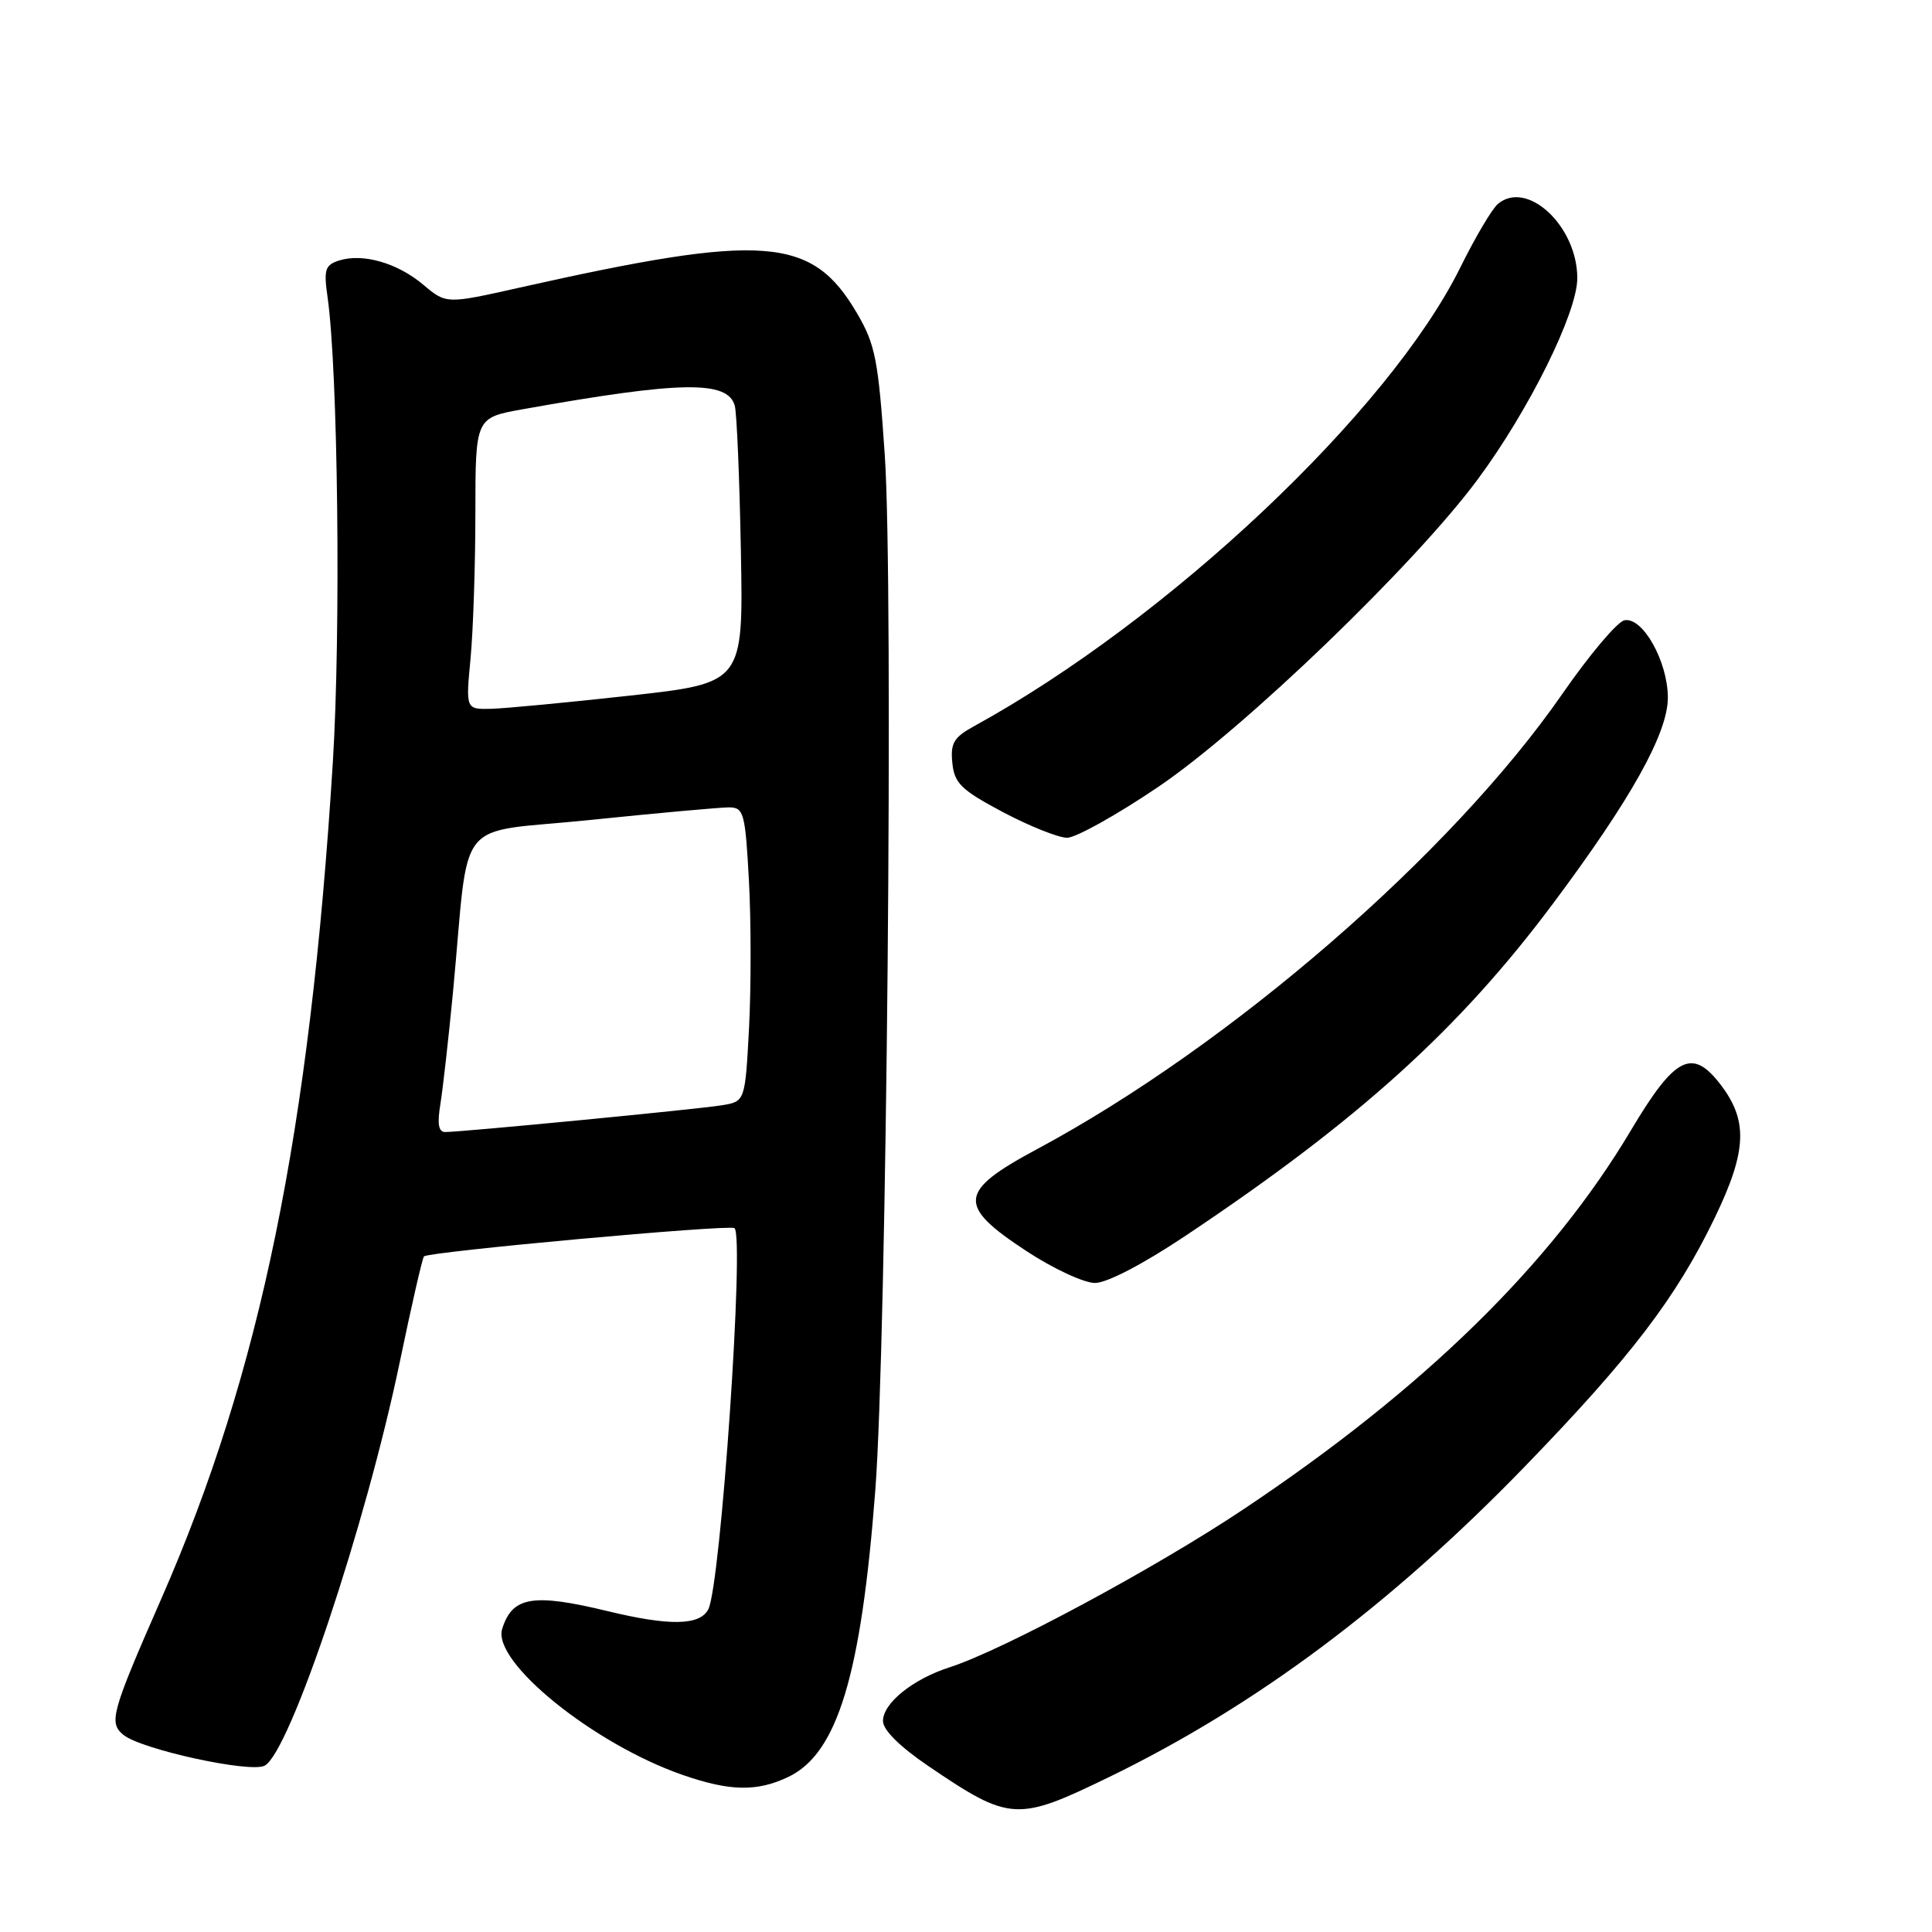 <?xml version="1.0" encoding="UTF-8" standalone="no"?>
<!DOCTYPE svg PUBLIC "-//W3C//DTD SVG 1.1//EN" "http://www.w3.org/Graphics/SVG/1.1/DTD/svg11.dtd" >
<svg xmlns="http://www.w3.org/2000/svg" xmlns:xlink="http://www.w3.org/1999/xlink" version="1.1" viewBox="0 0 256 256">
 <g >
 <path fill="currentColor"
d=" M 147.00 235.45 C 166.44 225.99 184.25 212.68 202.02 194.35 C 216.08 179.84 222.10 171.96 227.21 161.37 C 231.53 152.41 231.67 148.39 227.81 143.49 C 224.17 138.86 221.87 140.09 216.12 149.75 C 205.56 167.51 188.67 184.04 164.75 200.00 C 153.05 207.81 132.83 218.68 125.81 220.93 C 120.96 222.49 117.00 225.68 117.00 228.04 C 117.00 229.23 119.22 231.43 122.98 233.99 C 133.84 241.36 134.74 241.41 147.00 235.45 Z  M 104.44 235.46 C 110.96 232.37 114.10 222.02 115.98 197.50 C 117.49 177.78 118.41 77.57 117.24 60.33 C 116.38 47.67 115.99 45.66 113.56 41.51 C 107.58 31.30 101.32 30.83 68.81 38.12 C 59.13 40.29 59.13 40.29 56.09 37.73 C 52.66 34.84 48.07 33.52 44.93 34.52 C 43.08 35.11 42.88 35.72 43.40 39.35 C 44.79 49.02 45.18 83.72 44.10 101.05 C 41.05 149.96 34.52 181.85 21.40 211.78 C 14.75 226.95 14.39 228.25 16.34 229.87 C 18.67 231.80 33.18 234.97 35.07 233.96 C 38.42 232.17 48.46 202.15 52.98 180.44 C 54.53 172.97 55.97 166.69 56.18 166.48 C 56.81 165.85 96.44 162.24 97.31 162.73 C 98.69 163.52 95.50 210.09 93.85 213.25 C 92.72 215.40 88.73 215.47 80.50 213.48 C 70.61 211.09 67.88 211.55 66.54 215.84 C 65.18 220.20 78.70 231.12 90.49 235.20 C 96.74 237.36 100.29 237.43 104.44 235.46 Z  M 157.19 163.68 C 180.04 148.41 193.36 136.36 205.76 119.76 C 216.12 105.90 221.00 97.15 221.00 92.44 C 220.99 87.65 217.67 81.72 215.25 82.19 C 214.31 82.37 210.61 86.76 207.02 91.94 C 192.33 113.14 163.05 138.52 137.39 152.28 C 126.97 157.87 126.78 159.71 135.97 165.75 C 139.52 168.09 143.63 170.00 145.09 170.00 C 146.68 170.00 151.51 167.48 157.19 163.68 Z  M 153.47 104.27 C 164.79 96.62 187.48 74.78 195.82 63.50 C 202.64 54.28 209.00 41.42 209.00 36.86 C 209.00 29.98 202.38 23.78 198.49 27.01 C 197.72 27.65 195.48 31.43 193.51 35.42 C 184.08 54.50 154.83 82.09 129.04 96.24 C 126.38 97.70 125.92 98.48 126.19 101.10 C 126.46 103.79 127.36 104.67 132.89 107.61 C 136.41 109.47 140.24 111.00 141.39 111.01 C 142.55 111.01 147.99 107.98 153.47 104.27 Z  M 58.36 146.25 C 58.69 144.19 59.44 137.55 60.02 131.50 C 62.29 107.55 59.90 110.54 78.30 108.64 C 87.21 107.72 95.45 106.98 96.60 106.98 C 98.56 107.00 98.75 107.68 99.24 116.75 C 99.53 122.11 99.53 130.88 99.25 136.23 C 98.73 145.96 98.73 145.96 95.61 146.46 C 92.36 146.99 61.17 150.00 58.99 150.00 C 58.10 150.00 57.92 148.92 58.36 146.25 Z  M 62.35 87.25 C 62.70 83.54 62.99 74.84 62.99 67.92 C 63.00 55.35 63.00 55.35 69.25 54.23 C 90.22 50.48 96.41 50.38 97.36 53.75 C 97.63 54.71 97.99 63.38 98.17 73.00 C 98.50 90.50 98.50 90.50 83.50 92.17 C 75.25 93.08 66.97 93.87 65.11 93.92 C 61.71 94.00 61.71 94.00 62.35 87.25 Z "/>
</g>
</svg>